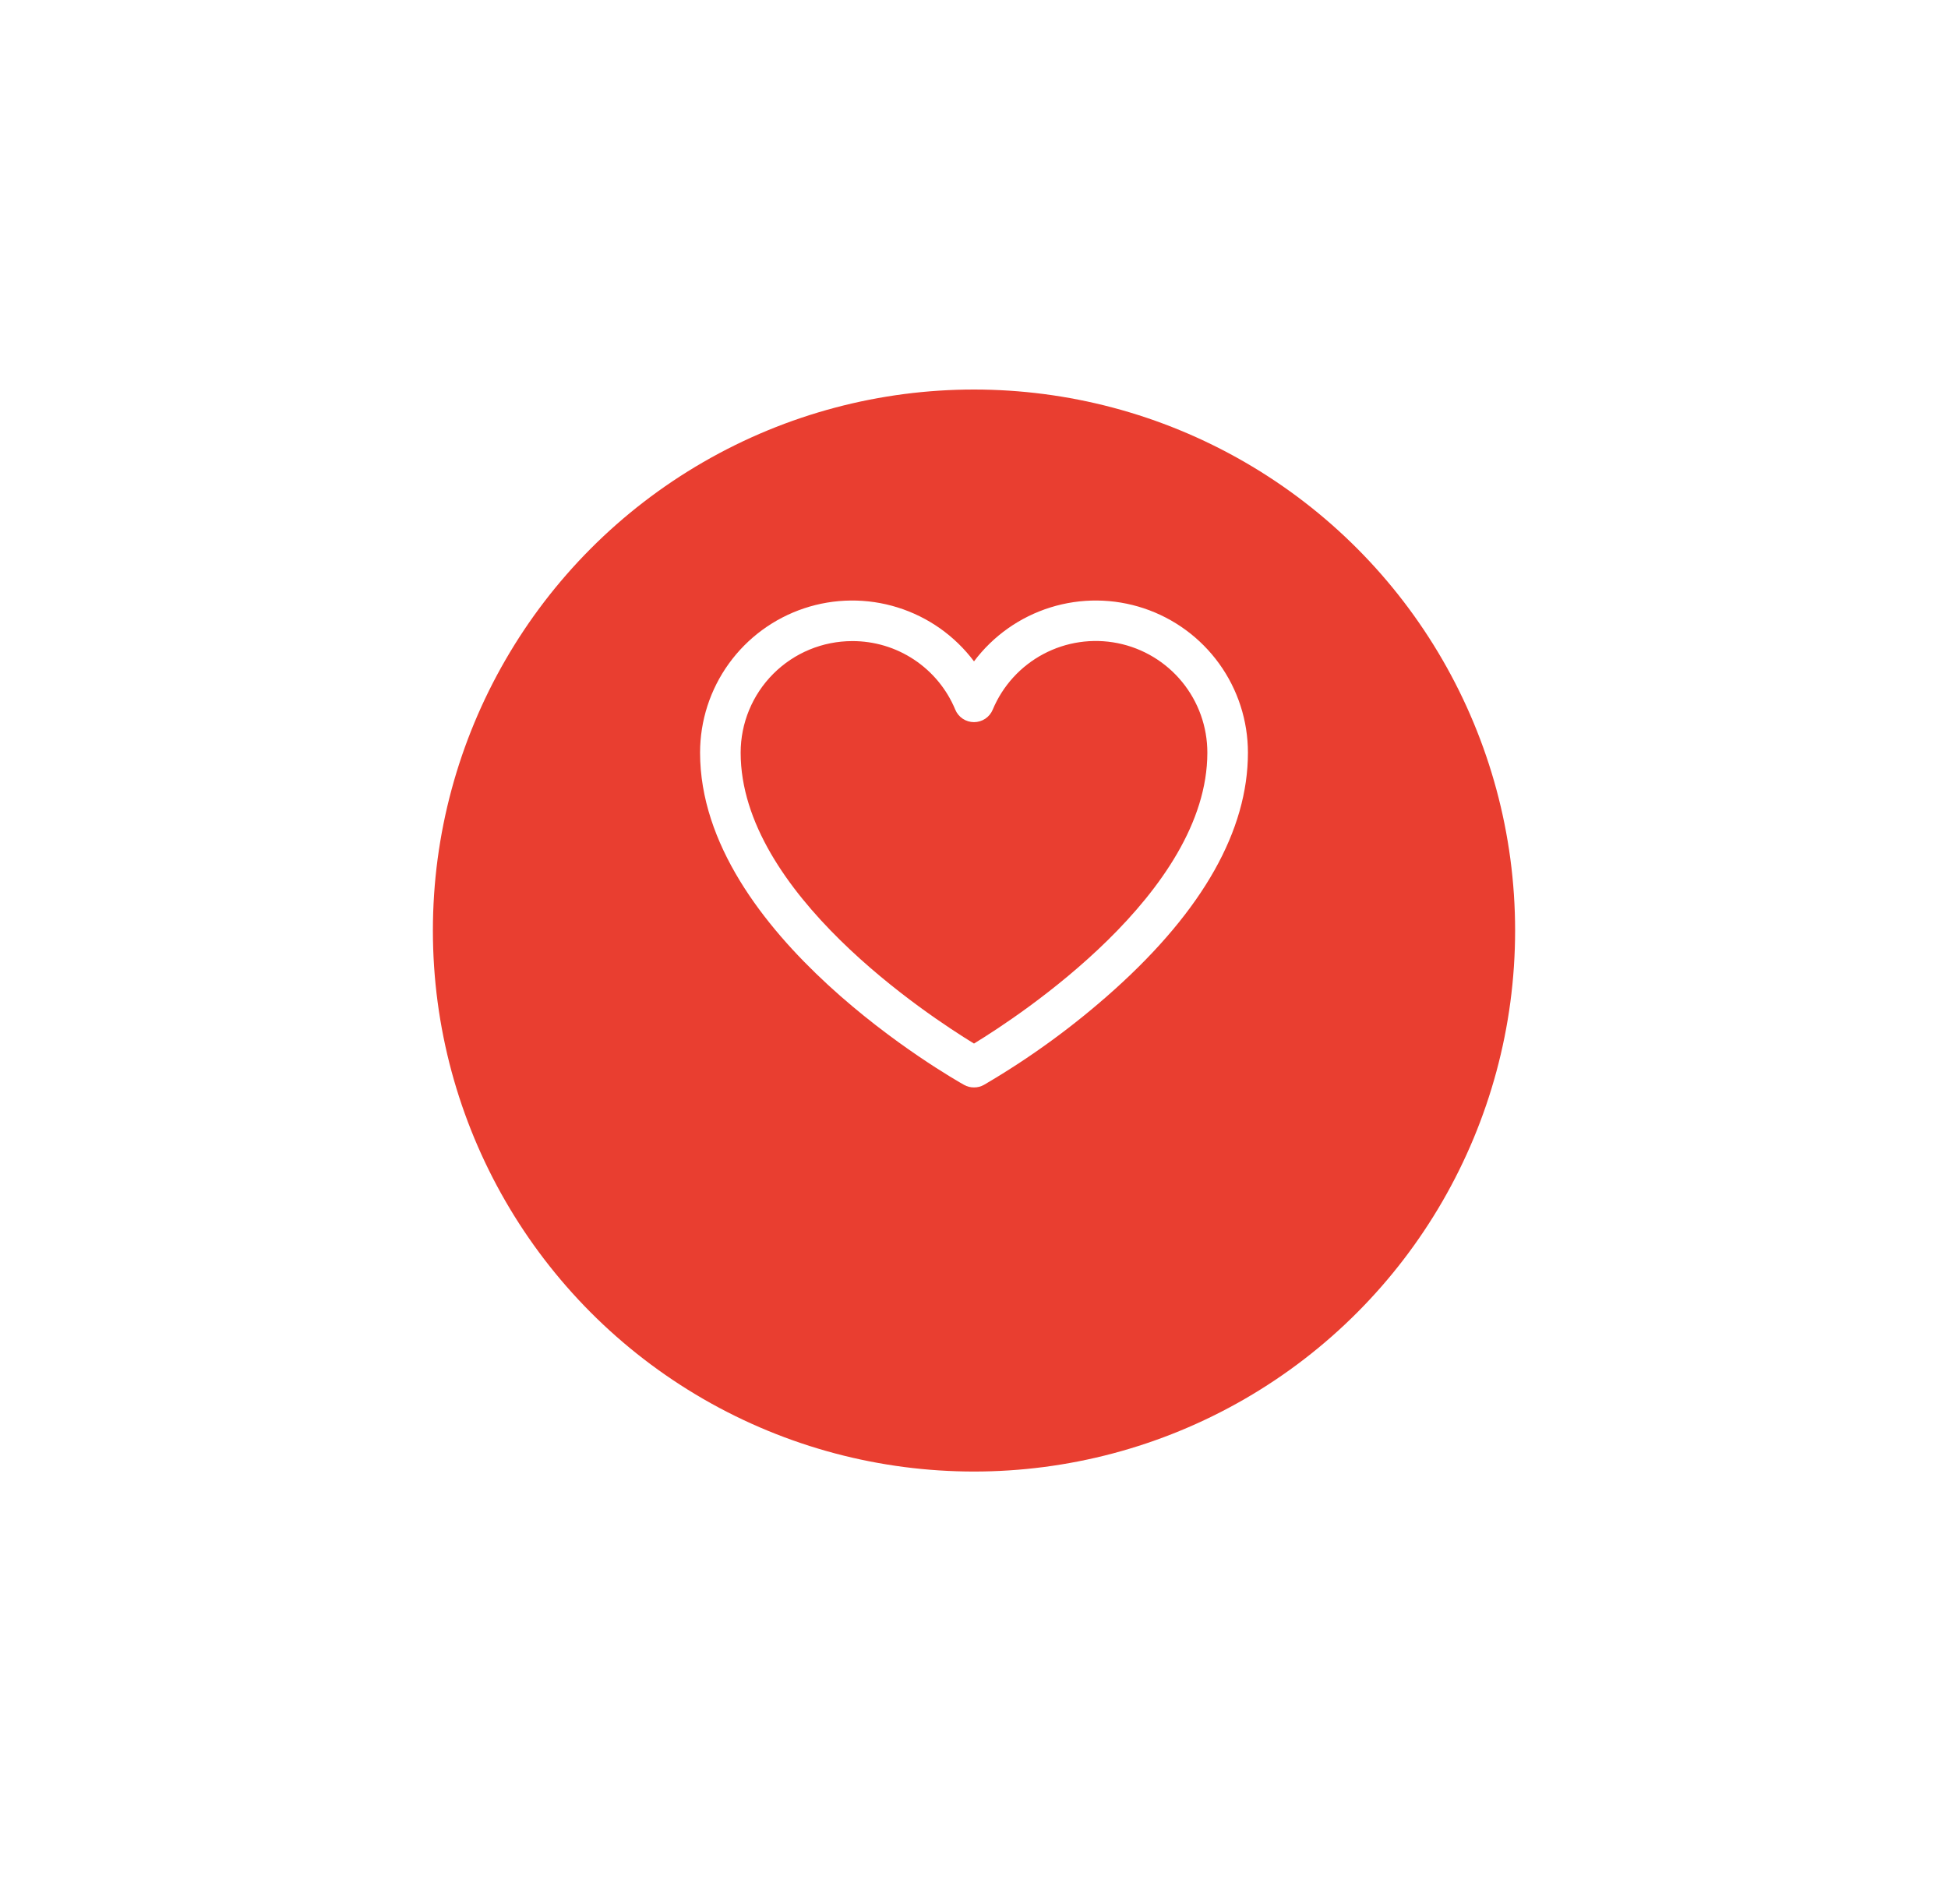 <svg width="90" height="88" viewBox="0 0 90 88" fill="none" xmlns="http://www.w3.org/2000/svg">
    <g filter="url(#filter0_d_0_1)">
        <circle cx="45" cy="39" r="25" fill="#E93E30"/>
    </g>
    <path d="M45 50.25C44.84 50.252 44.682 50.211 44.543 50.133C44.039 49.852 32.344 43.207 32.344 34.781C32.344 33.306 32.808 31.867 33.671 30.67C34.534 29.473 35.752 28.578 37.151 28.111C38.551 27.644 40.063 27.63 41.471 28.07C42.88 28.51 44.115 29.382 45 30.562C45.885 29.382 47.12 28.51 48.529 28.07C49.937 27.63 51.449 27.644 52.849 28.111C54.248 28.578 55.466 29.473 56.329 30.67C57.192 31.867 57.656 33.306 57.656 34.781C57.656 38.367 55.582 42.047 51.492 45.727C49.635 47.396 47.613 48.873 45.457 50.133C45.318 50.211 45.16 50.252 45 50.25ZM39.375 29.625C38.008 29.625 36.696 30.168 35.729 31.135C34.762 32.102 34.219 33.414 34.219 34.781C34.219 41.25 42.891 46.934 45 48.223C47.109 46.934 55.781 41.25 55.781 34.781C55.782 33.589 55.37 32.434 54.615 31.511C53.861 30.589 52.809 29.956 51.641 29.721C50.472 29.486 49.258 29.664 48.206 30.223C47.153 30.782 46.327 31.689 45.867 32.789C45.797 32.961 45.676 33.108 45.522 33.212C45.368 33.315 45.186 33.37 45 33.37C44.814 33.37 44.632 33.315 44.478 33.212C44.324 33.108 44.203 32.961 44.133 32.789C43.743 31.849 43.082 31.047 42.235 30.484C41.388 29.92 40.392 29.622 39.375 29.625Z" fill="white"/>
    <defs>
        <filter id="filter0_d_0_1" x="0" y="-2" width="90" height="90" filterUnits="userSpaceOnUse" color-interpolation-filters="sRGB">
            <feFlood flood-opacity="0" result="BackgroundImageFix"/>
            <feColorMatrix in="SourceAlpha" type="matrix" values="0 0 0 0 0 0 0 0 0 0 0 0 0 0 0 0 0 0 127 0" result="hardAlpha"/>
            <feOffset dy="4"/>
            <feGaussianBlur stdDeviation="10"/>
            <feComposite in2="hardAlpha" operator="out"/>
            <feColorMatrix type="matrix" values="0 0 0 0 1 0 0 0 0 1 0 0 0 0 1 0 0 0 0.44 0"/>
            <feBlend mode="normal" in2="BackgroundImageFix" result="effect1_dropShadow_0_1"/>
            <feBlend mode="normal" in="SourceGraphic" in2="effect1_dropShadow_0_1" result="shape"/>
        </filter>
    </defs>
</svg>

